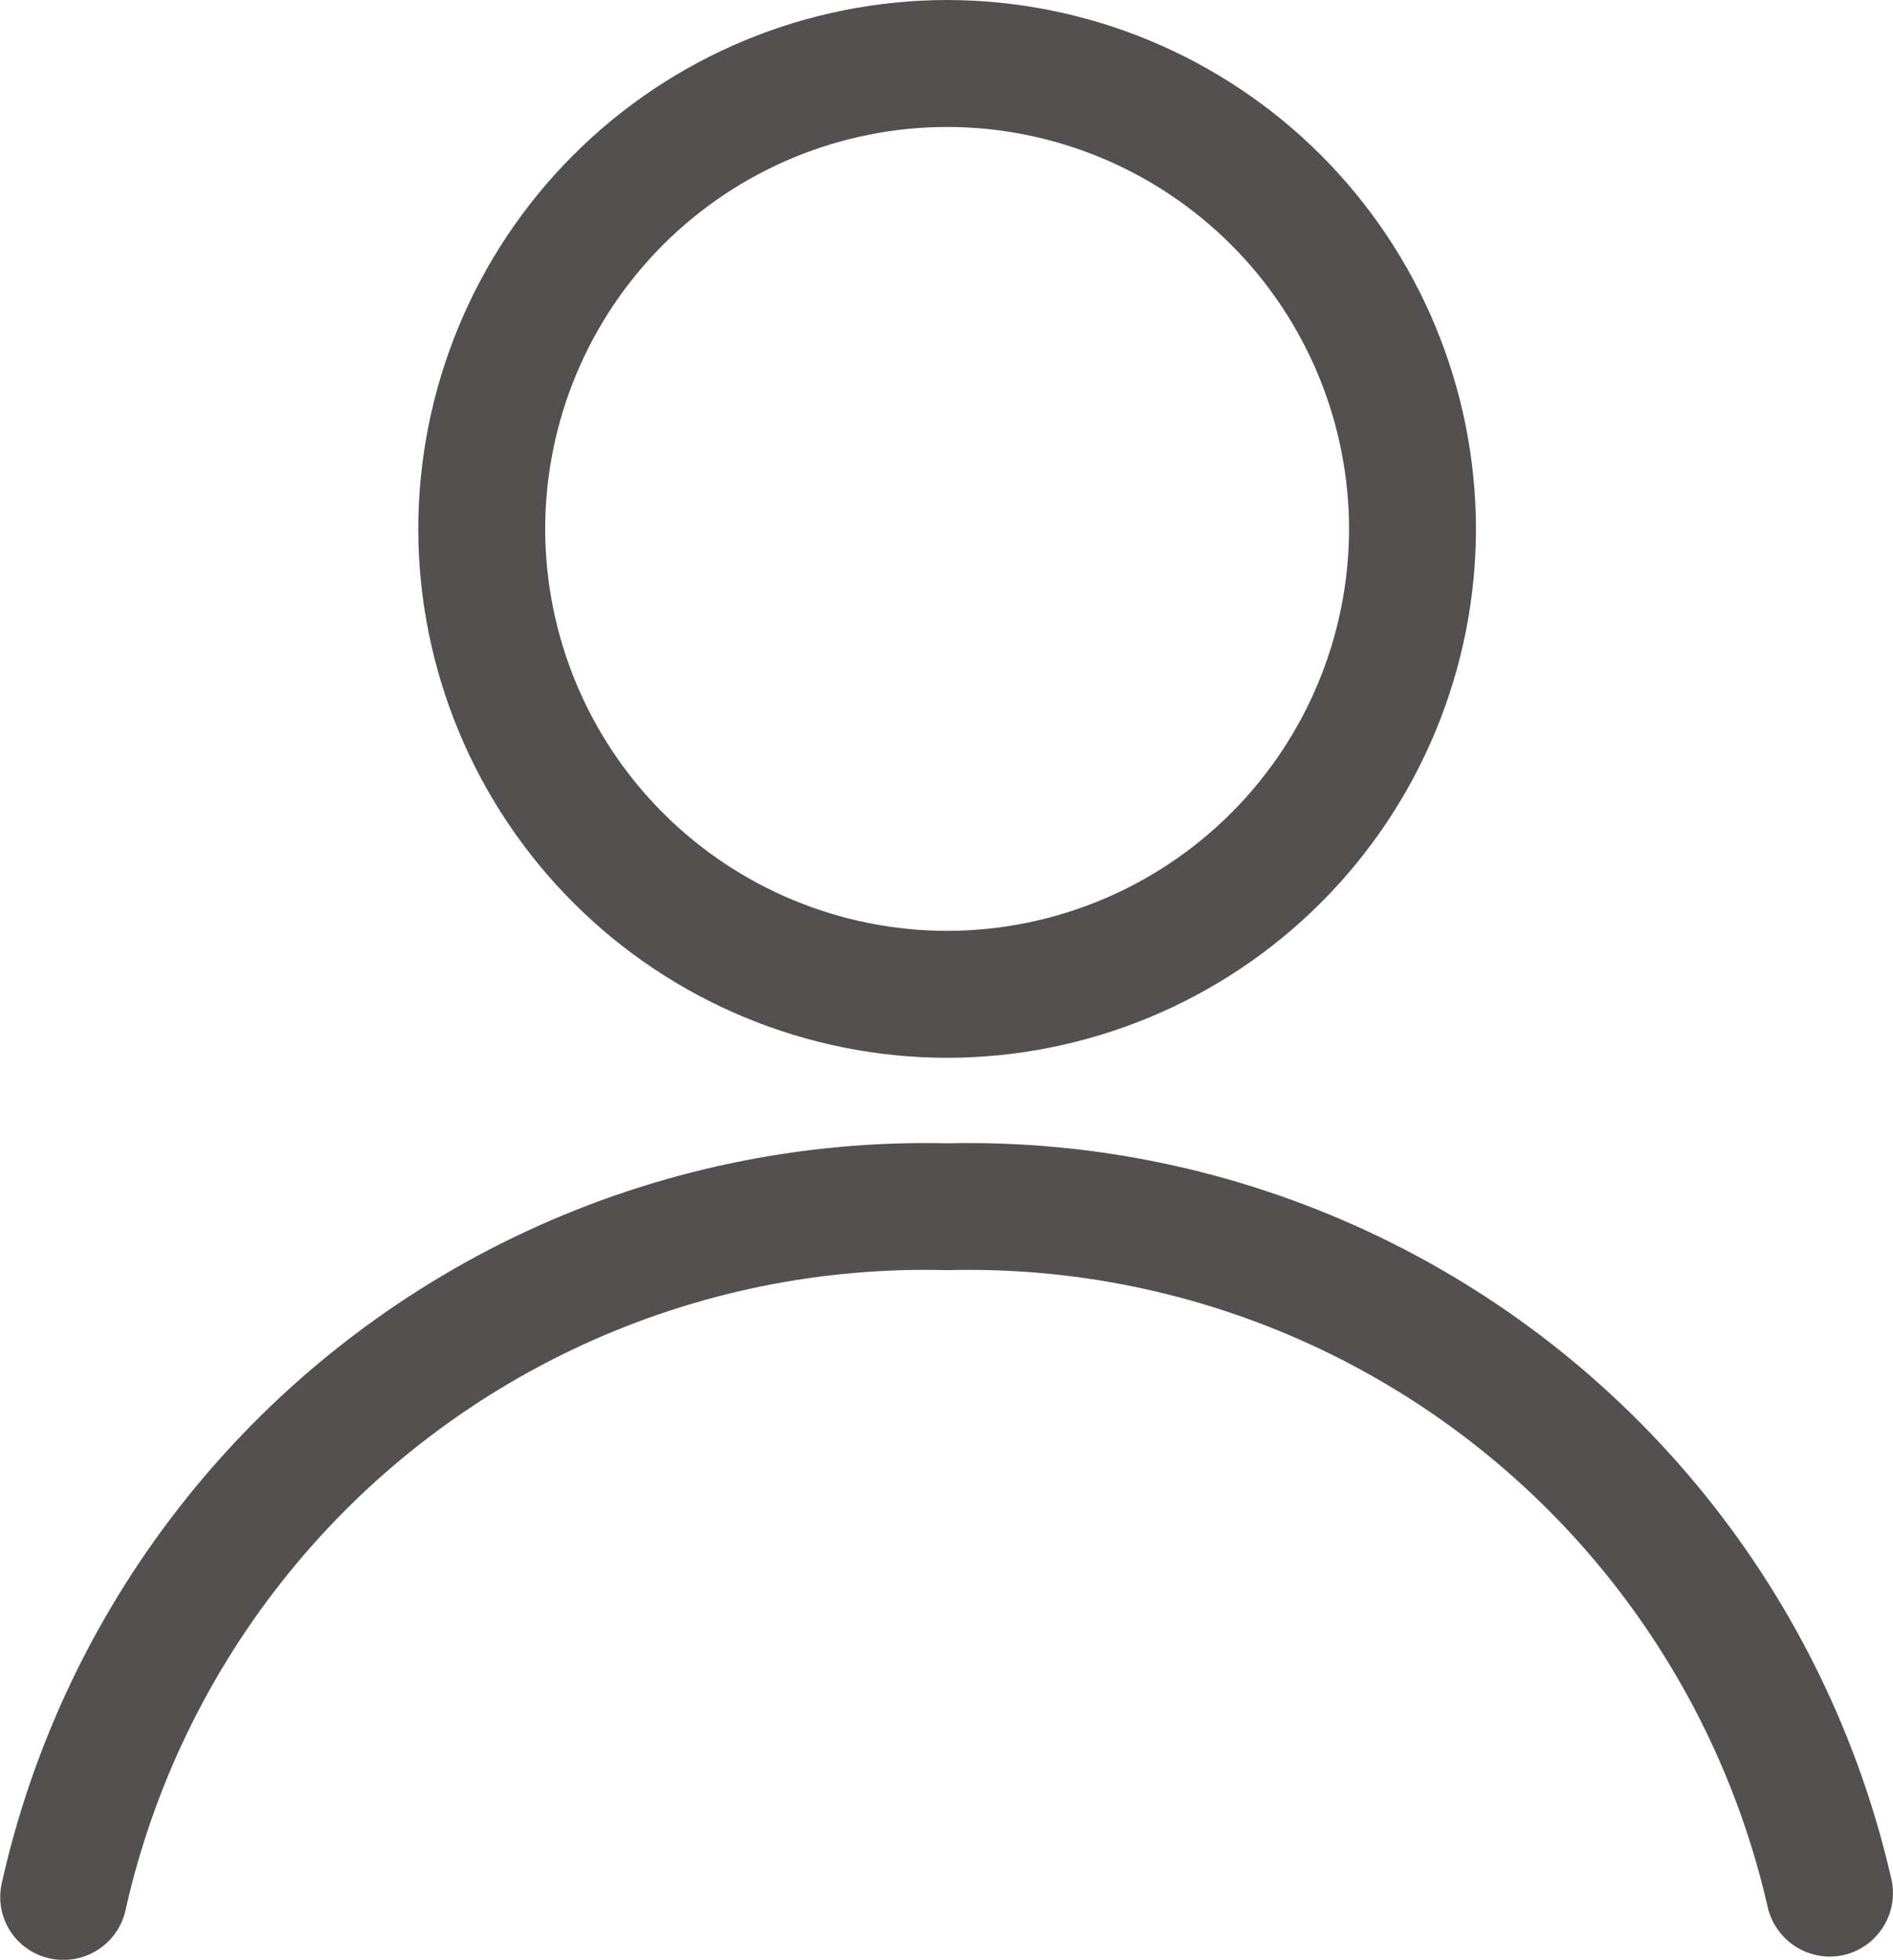 <svg xmlns="http://www.w3.org/2000/svg" width="20" height="20.702" viewBox="0 0 20 20.702">
    <defs>
        <clipPath id="z232nfwd4a">
            <path fill="none" d="M12.006-10.826a5.594 5.594 0 0 1-5.587-5.587A5.593 5.593 0 0 1 12.006-22a5.594 5.594 0 0 1 5.588 5.586 5.594 5.594 0 0 1-5.588 5.588zm0-9.833a4.251 4.251 0 0 0-4.246 4.246 4.251 4.251 0 0 0 4.246 4.246 4.251 4.251 0 0 0 4.247-4.246 4.251 4.251 0 0 0-4.247-4.246zm0 10.736a10 10 0 0 1 9.981 7.791.672.672 0 0 1-.528.788.675.675 0 0 1-.787-.529 8.657 8.657 0 0 0-8.666-6.71A8.656 8.656 0 0 0 3.33-1.84a.671.671 0 0 1-.658.543.618.618 0 0 1-.13-.012.667.667 0 0 1-.427-.282.667.667 0 0 1-.1-.5 10 10 0 0 1 9.991-7.832z" clip-rule="evenodd"/>
        </clipPath>
    </defs>
    <g clip-path="url(#z232nfwd4a)" transform="translate(-2 22)">
        <path fill="#54504f" d="M-3-27h30V3.7H-3z"/>
    </g>
</svg>
